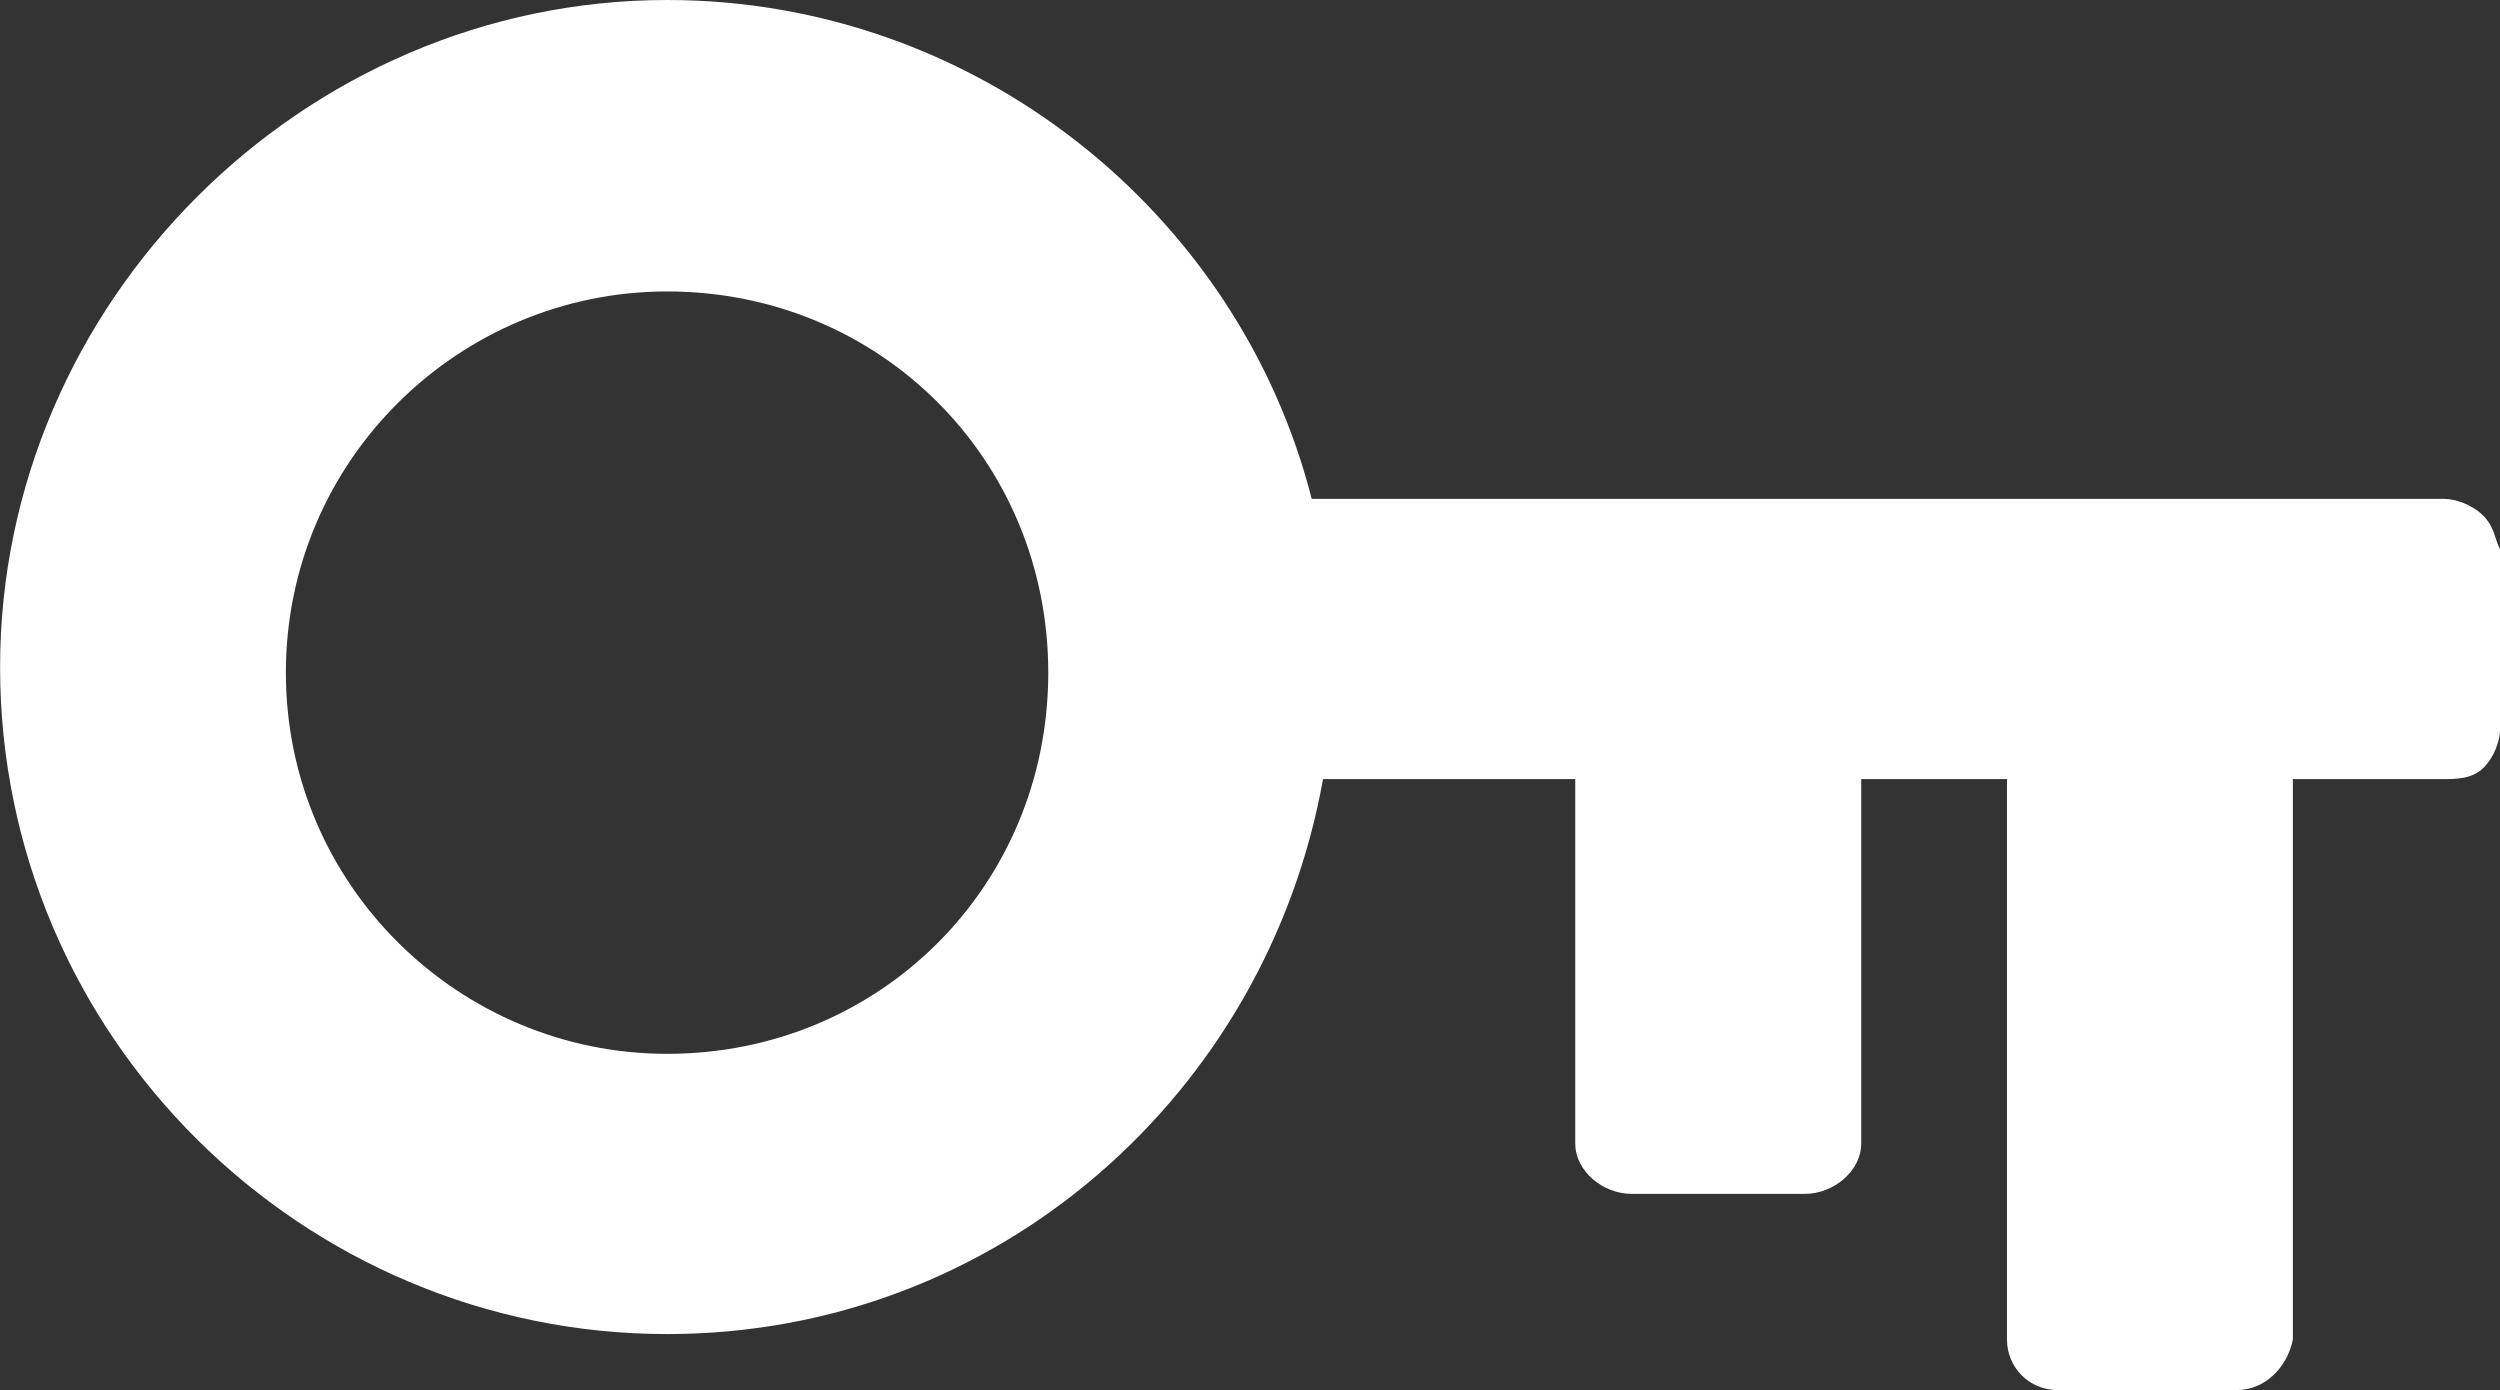 <?xml version="1.0" encoding="UTF-8" standalone="no"?>
<svg xmlns:rdf="http://www.w3.org/1999/02/22-rdf-syntax-ns#" xmlns="http://www.w3.org/2000/svg" height="14" width="25.177" version="1.1" xmlns:cc="http://creativecommons.org/ns#" xmlns:dc="http://purl.org/dc/elements/1.1/">
 <rect width="100%" height="100%" fill="#333333" stroke="none"/>
 <path d="m25.177 5.532c-0.056-0.113-0.056-0.226-0.169-0.339-0.113-0.113-0.282-0.169-0.395-0.169h-11.403c-0.733-2.879-3.386-5.024-6.491-5.024-3.669 0-6.718 3.048-6.718 6.718 0 3.726 3.048 6.717 6.718 6.717 3.331 0 6.04-2.427 6.605-5.589h2.54v3.669c0 0.282 0.282 0.508 0.565 0.508h1.75c0.282 0 0.565-0.226 0.565-0.508v-3.669h1.468v5.645c0 0.282 0.226 0.508 0.508 0.508h1.806c0.282 0 0.508-0.226 0.565-0.508v-5.645h1.524c0.113 0 0.282 0 0.395-0.113 0.113-0.113 0.169-0.282 0.169-0.395v-1.806zm-18.459 5.081c-2.089 0-3.839-1.694-3.839-3.839 0-2.145 1.75-3.839 3.839-3.839 2.145 0 3.839 1.694 3.839 3.839 0 2.145-1.694 3.839-3.839 3.839z" fill="#fff"/>
</svg>
